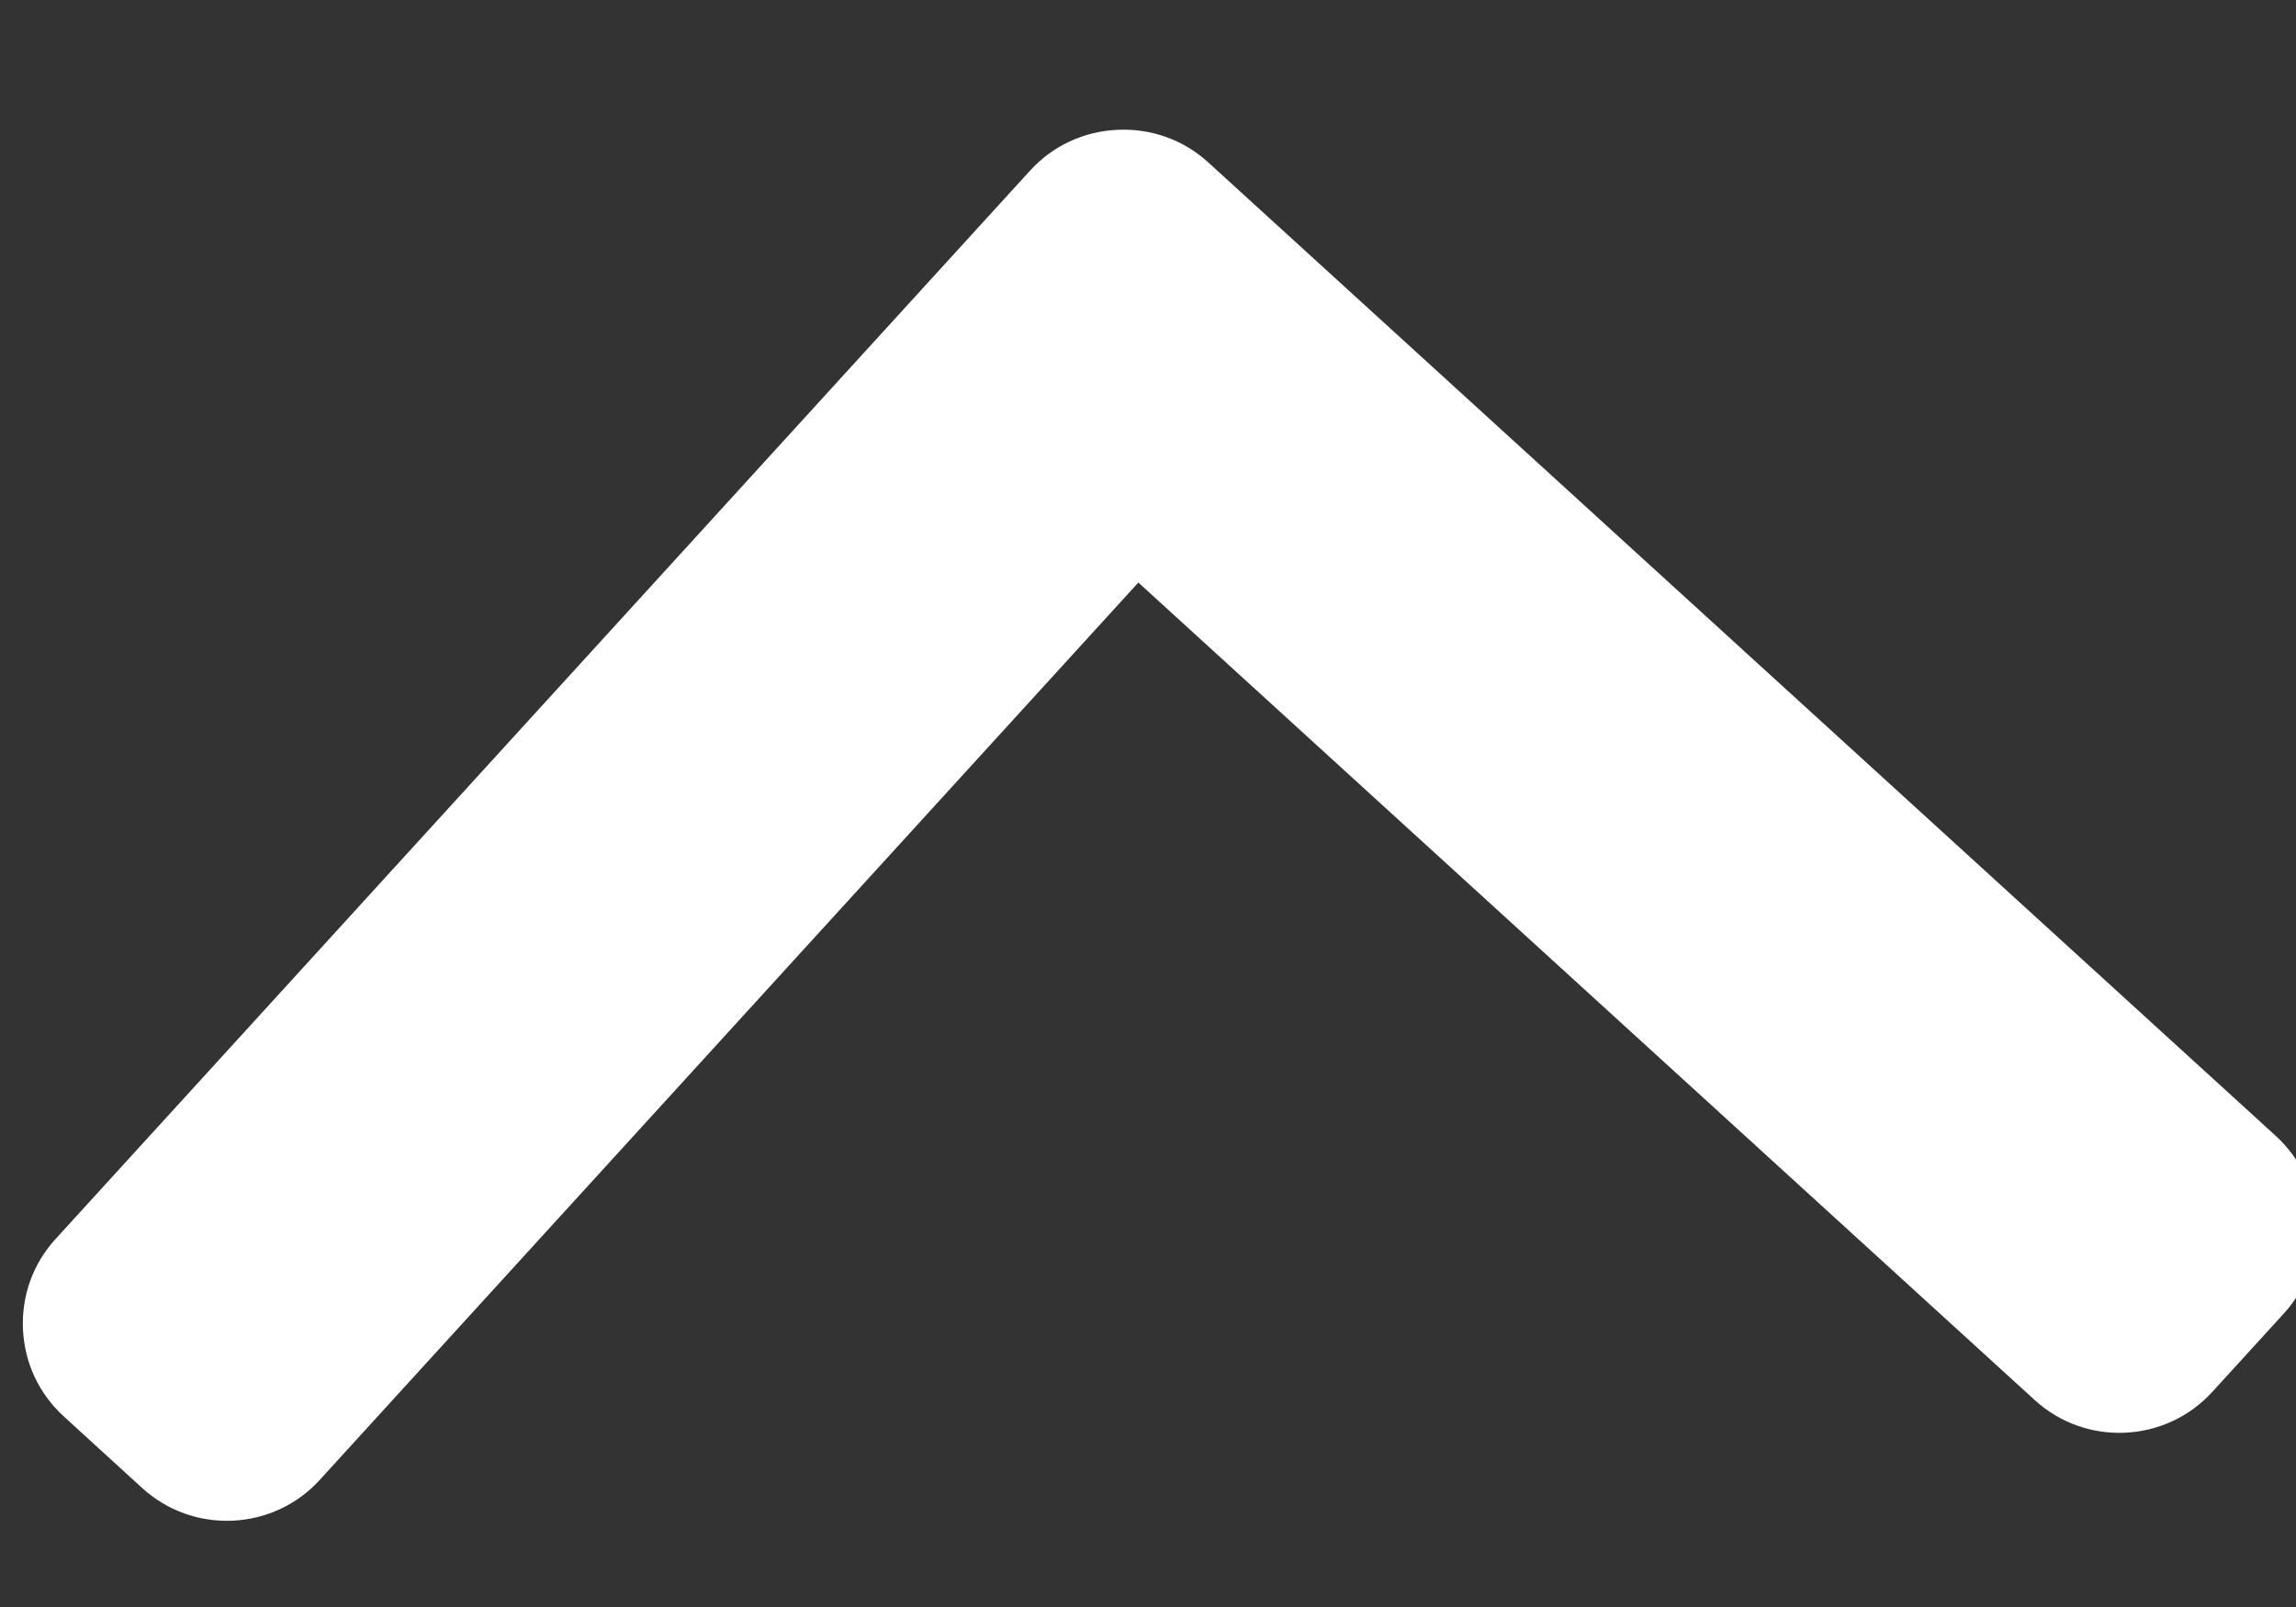 <svg width="20" height="14" viewBox="0 0 20 14" fill="none" xmlns="http://www.w3.org/2000/svg">
<rect x="0" y="0" width="20" height="14" fill="#333333" stroke="none"/>
<path d="M10.524 1.414L19.824 9.896C20.039 10.092 20.165 10.362 20.179 10.654C20.192 10.947 20.091 11.227 19.895 11.442L19.27 12.127C18.863 12.572 18.17 12.604 17.725 12.198L9.916 5.075L2.785 12.893C2.589 13.108 2.32 13.234 2.027 13.248C1.734 13.261 1.455 13.16 1.239 12.964L0.555 12.339C0.34 12.143 0.214 11.874 0.2 11.581C0.187 11.289 0.287 11.009 0.484 10.794L8.973 1.486C9.17 1.27 9.441 1.144 9.734 1.131C10.028 1.117 10.309 1.218 10.524 1.414Z" fill="white"/>
</svg>
